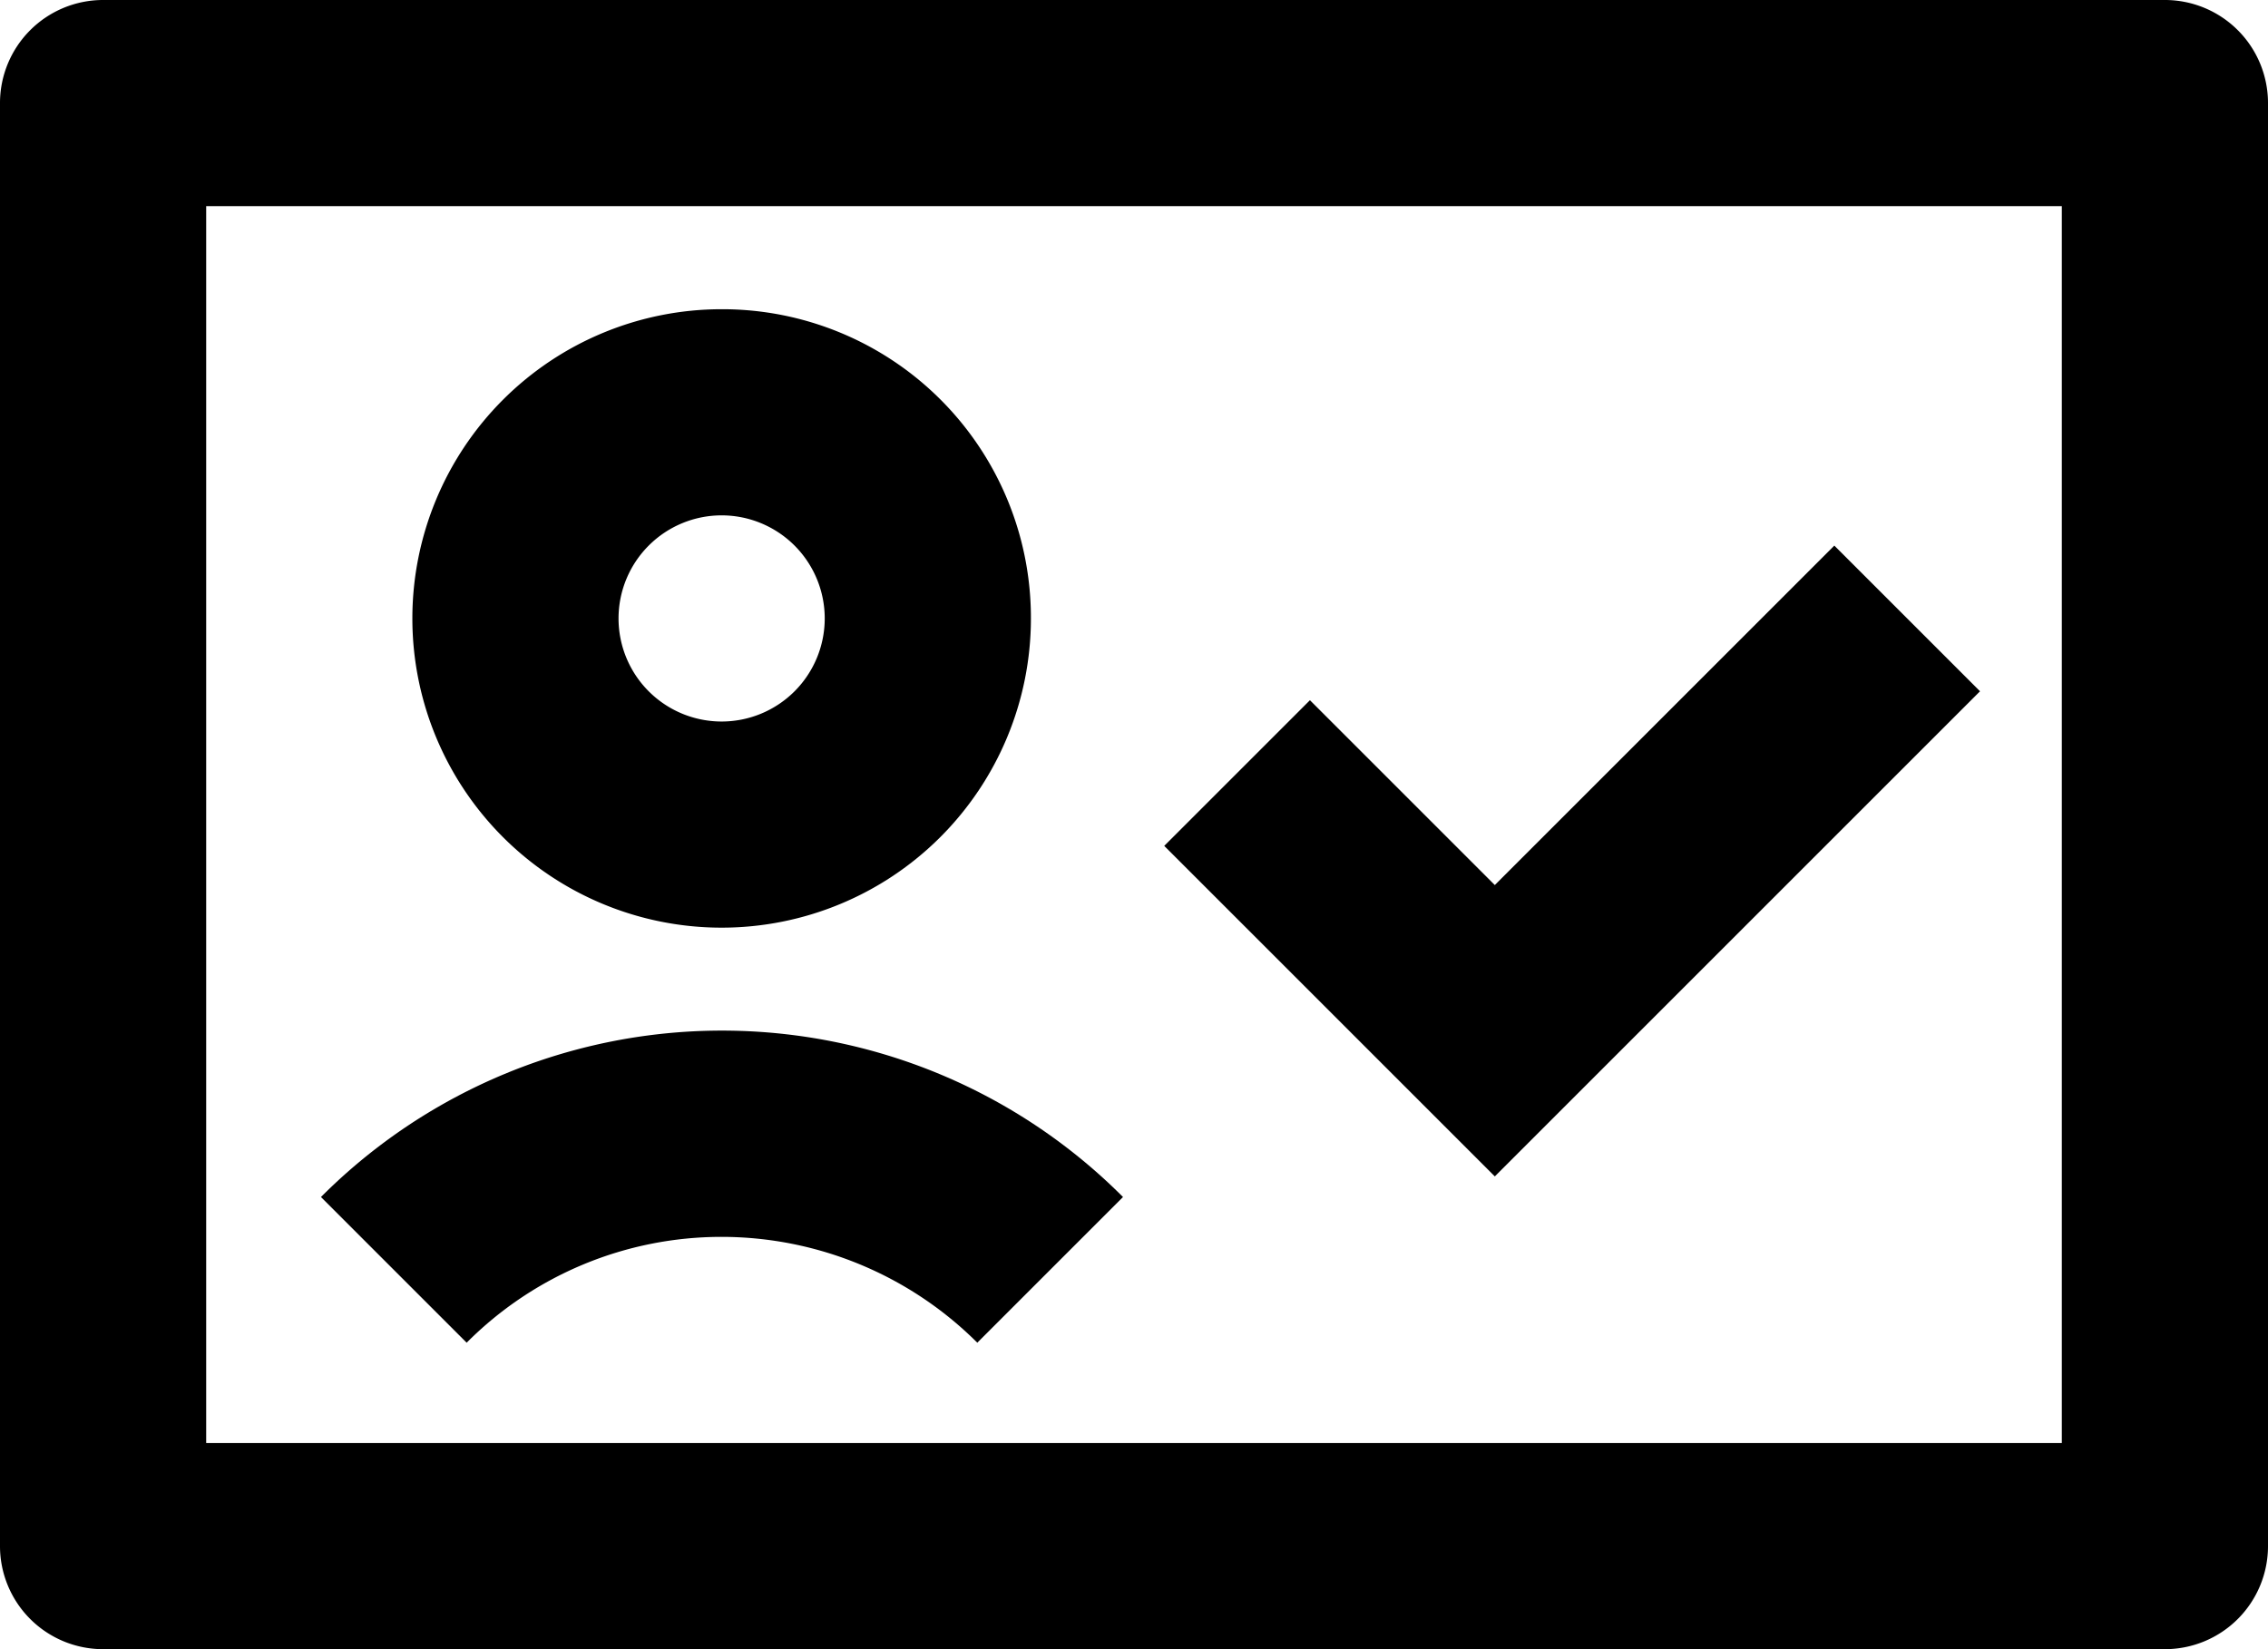 <svg xmlns="http://www.w3.org/2000/svg" viewBox="0 0 33 24"><g id="Layer_2" data-name="Layer 2"><g id="Layer_1-2" data-name="Layer 1"><path d="M3,21H30V3H3ZM0,1.5A1.5,1.5,0,0,1,1.5,0h30A1.5,1.5,0,0,1,33,1.5v21A1.5,1.5,0,0,1,31.5,24H1.5A1.5,1.5,0,0,1,0,22.5ZM12,9a1.5,1.5,0,1,0-1.5,1.5A1.5,1.5,0,0,0,12,9Zm3,0a4.5,4.5,0,1,1-4.5-4.5A4.49,4.49,0,0,1,15,9Zm-4.5,9a5.23,5.23,0,0,0-3.71,1.54L4.67,17.42a8.24,8.24,0,0,1,11.67,0l-2.12,2.12A5.27,5.27,0,0,0,10.5,18Zm12.31-1.94,6-6L26.69,7.94l-4.94,4.94-2.69-2.69-2.12,2.12,3.75,3.75,1.06,1.06Z"/></g></g></svg>
